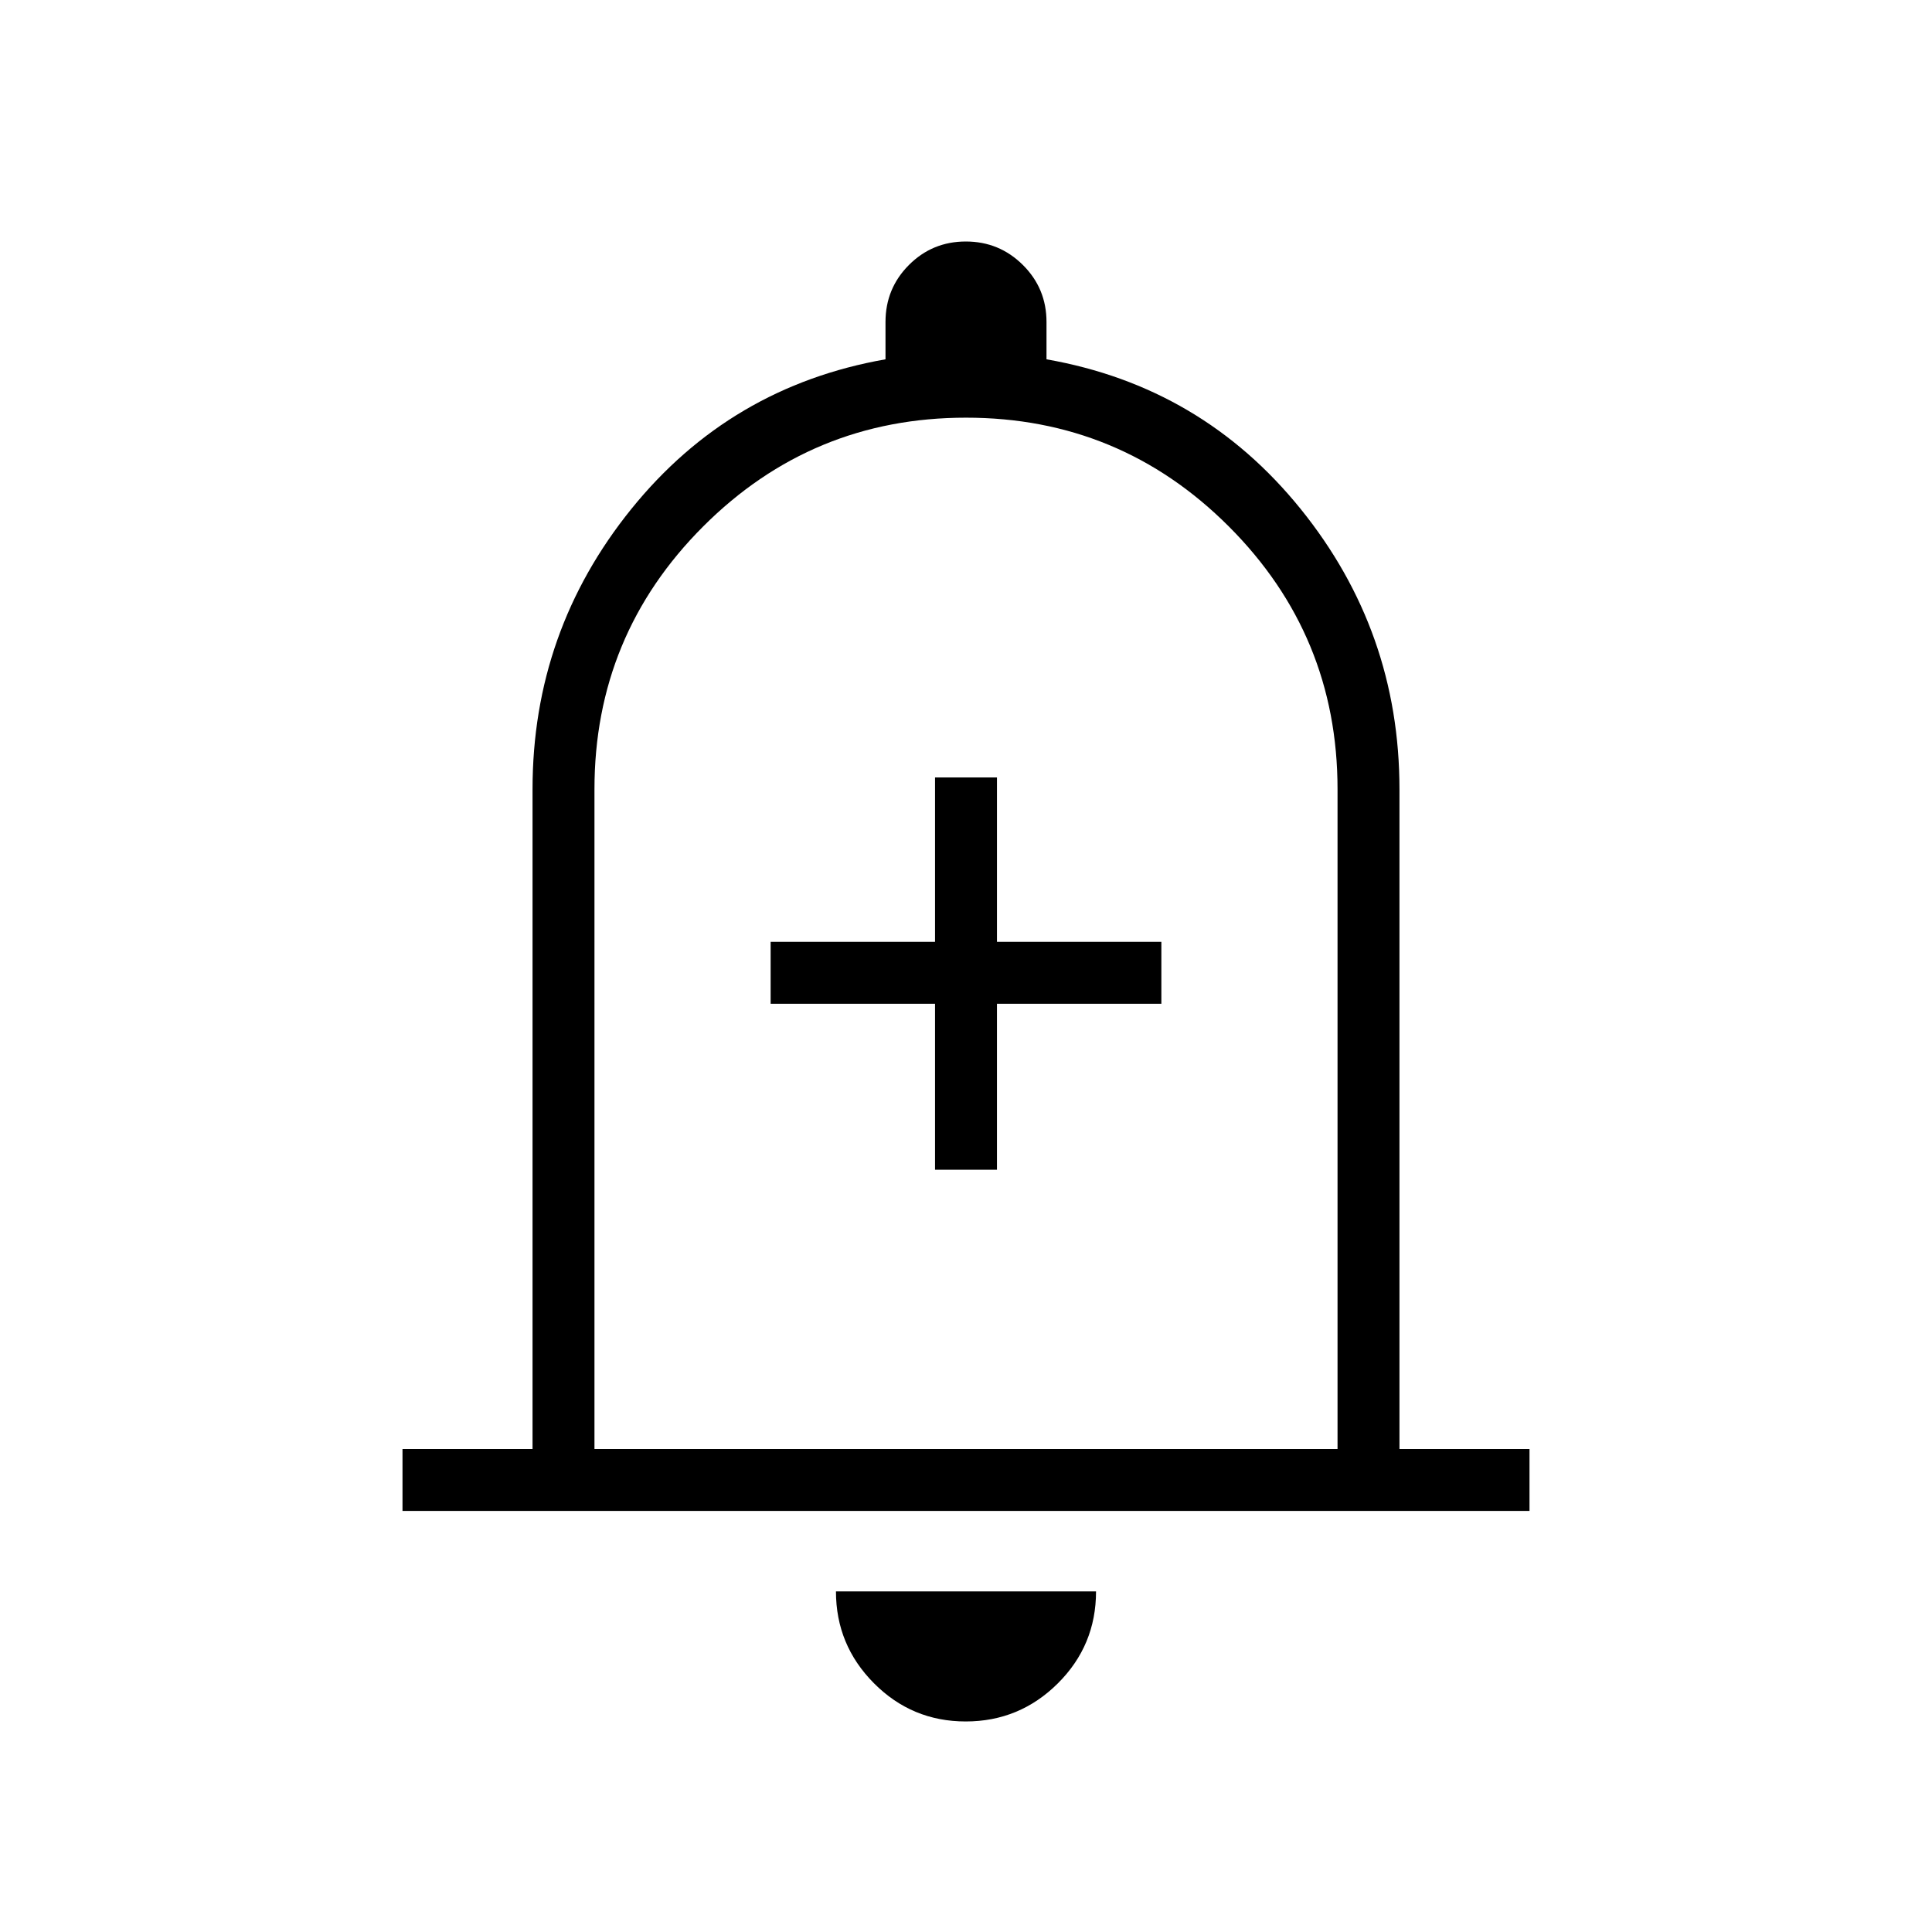 <svg xmlns="http://www.w3.org/2000/svg" width="48" height="48" viewBox="0 -960 960 960"><path d="M464.615-378.769h30.77v-82.462h81.692V-492h-81.692v-81.692h-30.77V-492h-81.692v30.769h81.692v82.462ZM200-209.231V-240h64.615v-327.846q0-78.481 49.116-139.279Q362.846-767.923 440-781.462V-800q0-16.667 11.64-28.334Q463.28-840 479.91-840q16.629 0 28.359 11.666Q520-816.667 520-800v18.538q77.154 13.539 126.269 74.337 49.116 60.798 49.116 139.279V-240H760v30.769H200Zm280-287.384Zm-.136 392q-26.71 0-45.595-18.981-18.884-18.981-18.884-45.635h129.23q0 26.846-19.02 45.731-19.021 18.885-45.731 18.885ZM295.385-240h369.23v-327.846q0-76.539-54.038-130.577Q556.538-752.461 480-752.461t-130.577 54.038q-54.038 54.038-54.038 130.577V-240Z"/></svg>